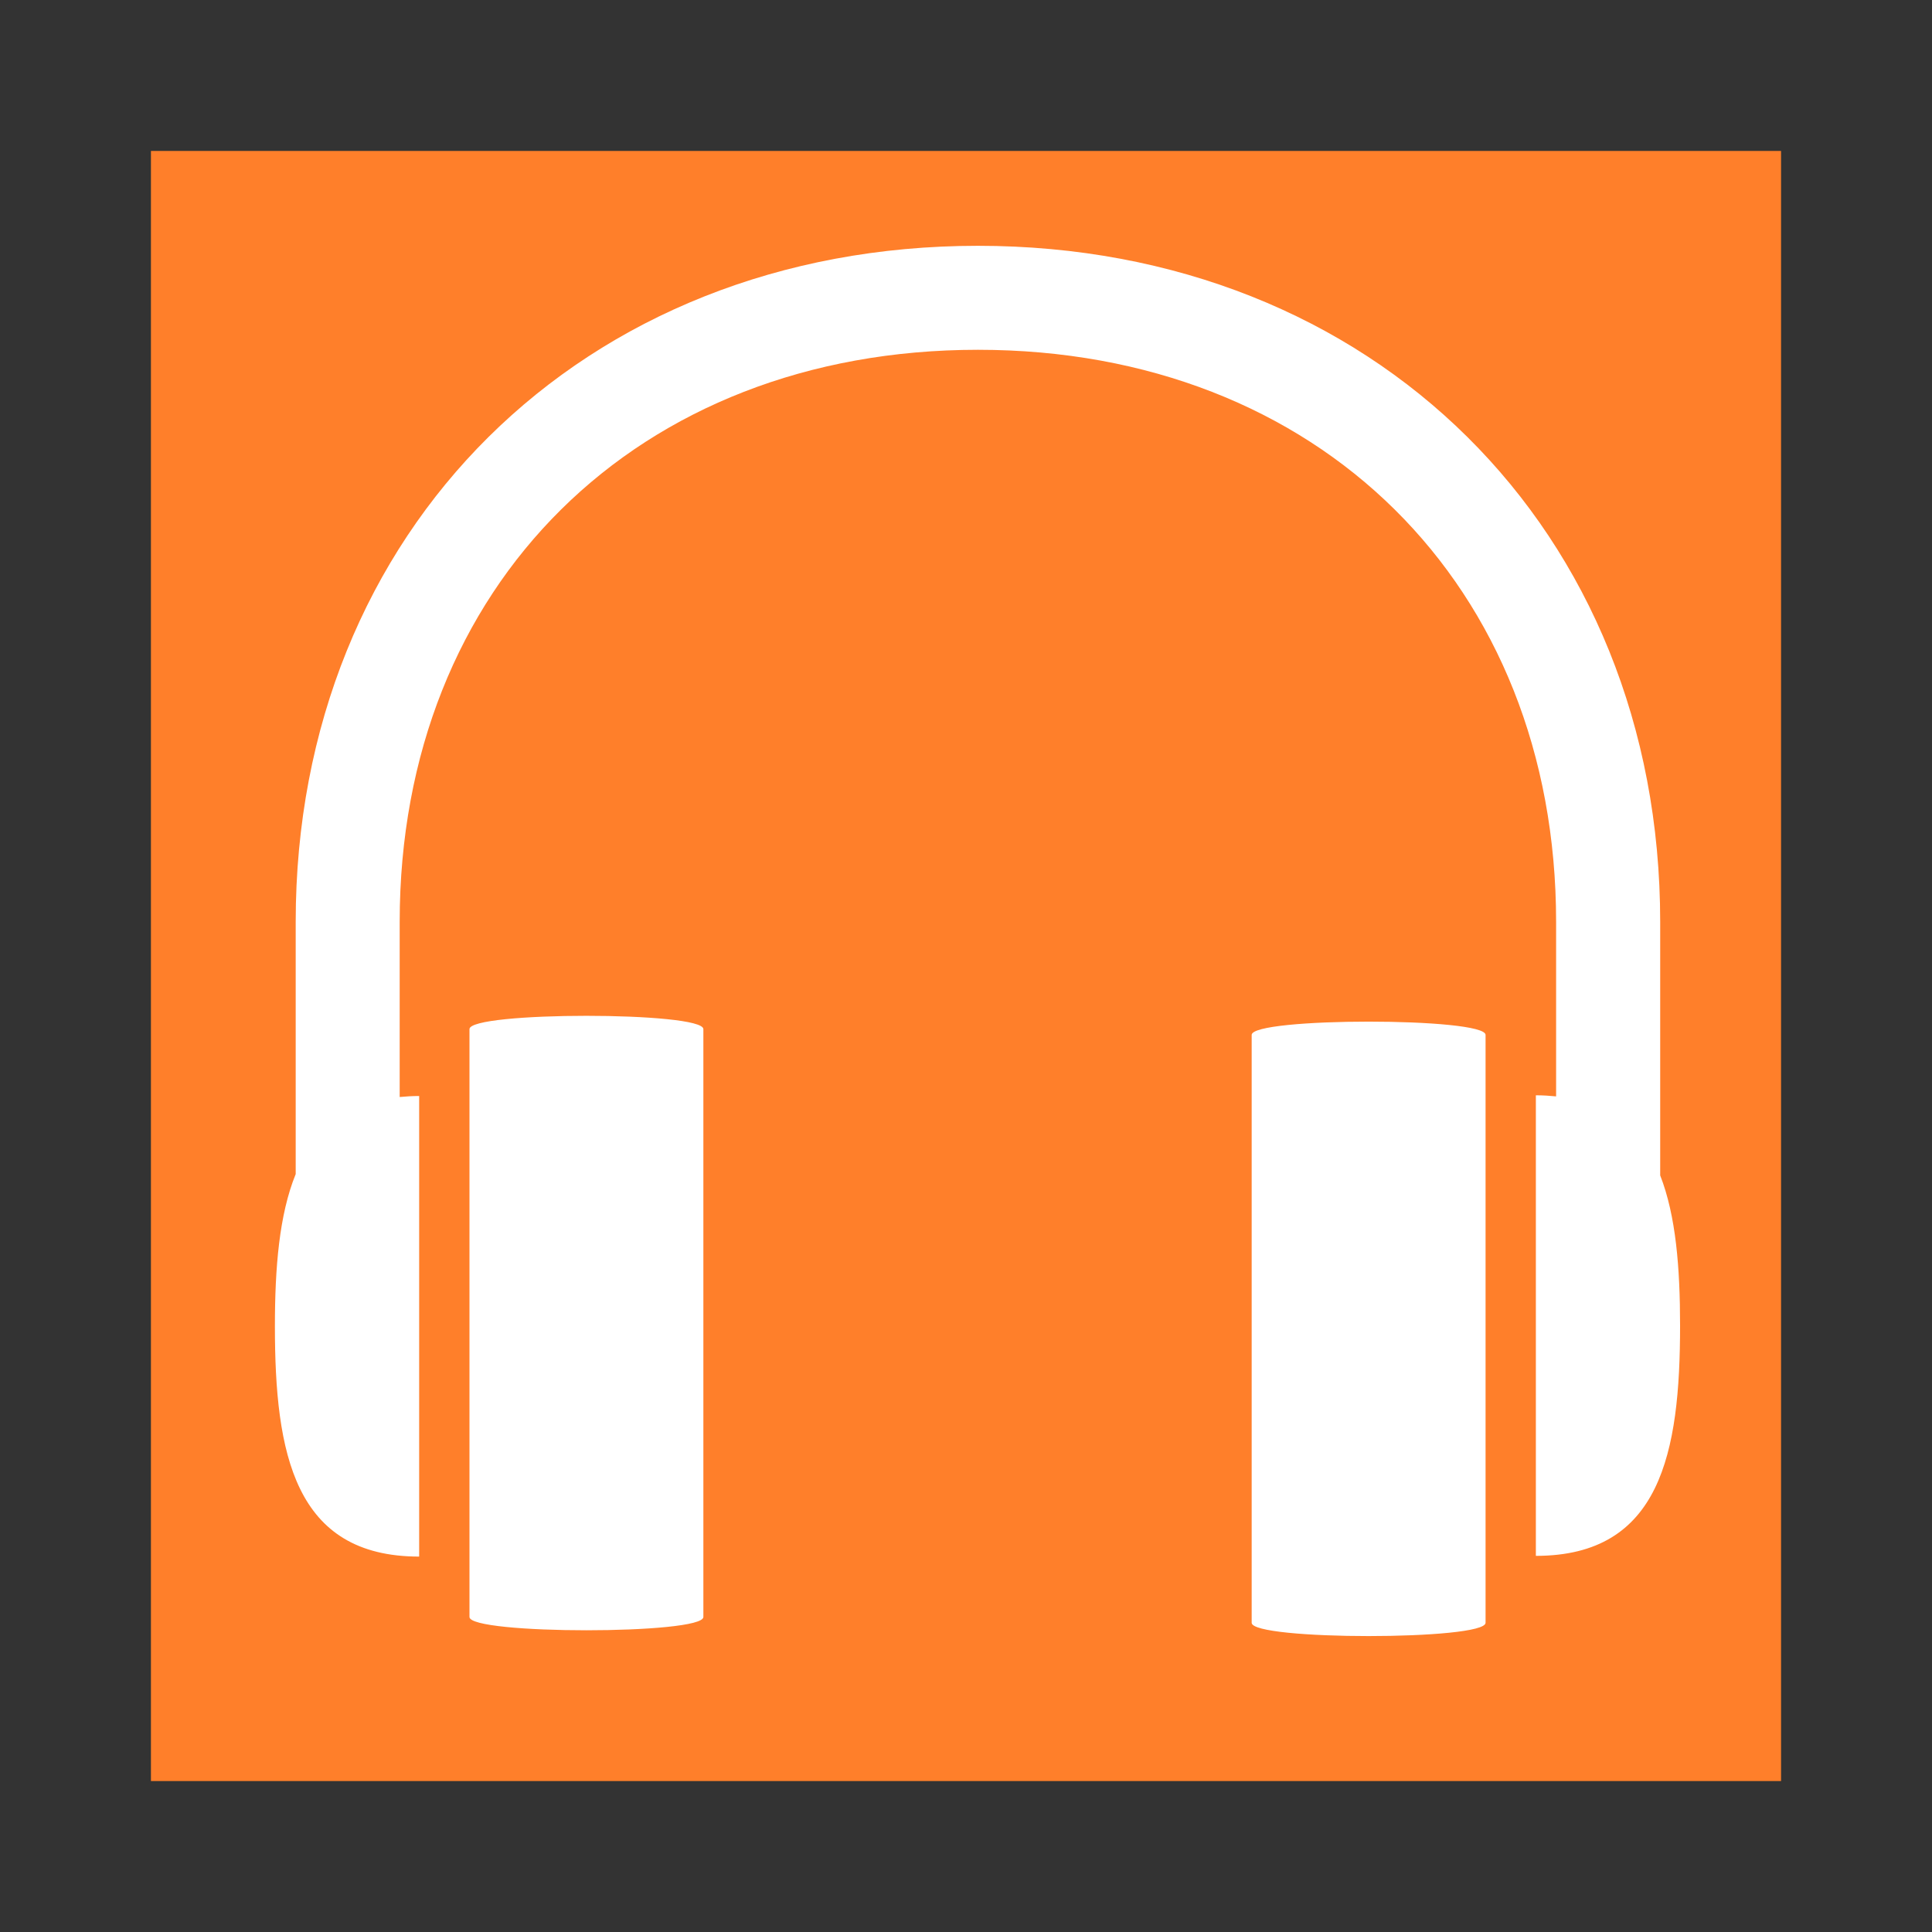 <?xml version="1.0" encoding="UTF-8" standalone="no"?>
<!-- Created with Inkscape (http://www.inkscape.org/) -->

<svg
   xmlns:dc="http://purl.org/dc/elements/1.1/"
   xmlns:cc="http://creativecommons.org/ns#"
   xmlns:rdf="http://www.w3.org/1999/02/22-rdf-syntax-ns#"
   xmlns:svg="http://www.w3.org/2000/svg"
   xmlns="http://www.w3.org/2000/svg"
   xmlns:sodipodi="http://sodipodi.sourceforge.net/DTD/sodipodi-0.dtd"
   xmlns:inkscape="http://www.inkscape.org/namespaces/inkscape"
   width="96"
   height="96"
   id="svg2"
   version="1.1"
   inkscape:version="0.48.4 r9939"
   sodipodi:docname="music-folder.svg"
   inkscape:export-filename="C:\Users\Edoardo\Documents\GitHub\now-launcher\Icons\Icon Pack\XHDPI\music-folder.png"
   inkscape:export-xdpi="90"
   inkscape:export-ydpi="90">
  <rect width="100%" height="100%" fill="#333333" stroke="none"/>
  <defs
     id="defs4" />
  <sodipodi:namedview
     id="base"
     pagecolor="#ffffff"
     bordercolor="#666666"
     borderopacity="1.0"
     inkscape:pageopacity="0.0"
     inkscape:pageshadow="2"
     inkscape:zoom="2.8"
     inkscape:cx="19.803185"
     inkscape:cy="62.148706"
     inkscape:document-units="px"
     inkscape:current-layer="layer1"
     showgrid="false"
     showguides="true"
     inkscape:guide-bbox="true"
     inkscape:window-width="1280"
     inkscape:window-height="974"
     inkscape:window-x="-8"
     inkscape:window-y="-8"
     inkscape:window-maximized="1">
    <sodipodi:guide
       orientation="1,0"
       position="8,15"
       id="guide2985" />
    <sodipodi:guide
       orientation="1,0"
       position="88,25.357"
       id="guide2987" />
    <sodipodi:guide
       orientation="0,1"
       position="47.143,8"
       id="guide2989" />
    <sodipodi:guide
       orientation="0,1"
       position="43.571,88"
       id="guide2991" />
  </sodipodi:namedview>
  <g
     inkscape:label="Livello 1"
     inkscape:groupmode="layer"
     id="layer1"
     transform="translate(0,-956.362)">
    <path
       style="fill:#ff7f2a;stroke:#ff7f2a;stroke-width:1px;stroke-linecap:butt;stroke-linejoin:miter;stroke-opacity:1"
       d="M 8,8 8,88 88,88 88,8 z"
       id="path3000"
       inkscape:connector-curvature="0"
       transform="translate(0,956.362)" />
    <path
       d="m 23.328,1007.499 0,29.209 c 0,0.882 11.622,0.882 11.622,0 l 0,-29.209 c 0,-0.882 -11.622,-0.882 -11.622,0 m 59.166,7.268 0,-12.6 c 0,-19.464 -14.258,-33.591 -33.9,-33.591 -19.644,0 -33.901,14.127 -33.901,33.591 l 0,12.535 c -0.821,2.018 -1.033,4.66 -1.033,7.562 0,6.321 0.966,11.444 7.168,11.444 l 0,-22.886 c -0.339,0 -0.658,0.021 -0.968,0.05 l 0,-8.706 c 0,-16.735 11.815,-28.423 28.733,-28.423 16.914,0 28.729,11.688 28.729,28.423 l 0,8.675 c -0.32,-0.032 -0.654,-0.054 -1.006,-0.054 l 0,22.885 c 6.201,0 7.166,-5.123 7.166,-11.44 0,-2.857 -0.203,-5.462 -0.989,-7.467 m -20.298,-6.978 0,29.21 c 0,0.881 11.622,0.881 11.622,0 l 0,-29.21 c 0,-0.881 -11.622,-0.881 -11.622,0"
       style="fill:#ffffff;fill-opacity:1;fill-rule:nonzero;stroke:none"
       id="path80"
       inkscape:connector-curvature="0" />
  </g>
</svg>

